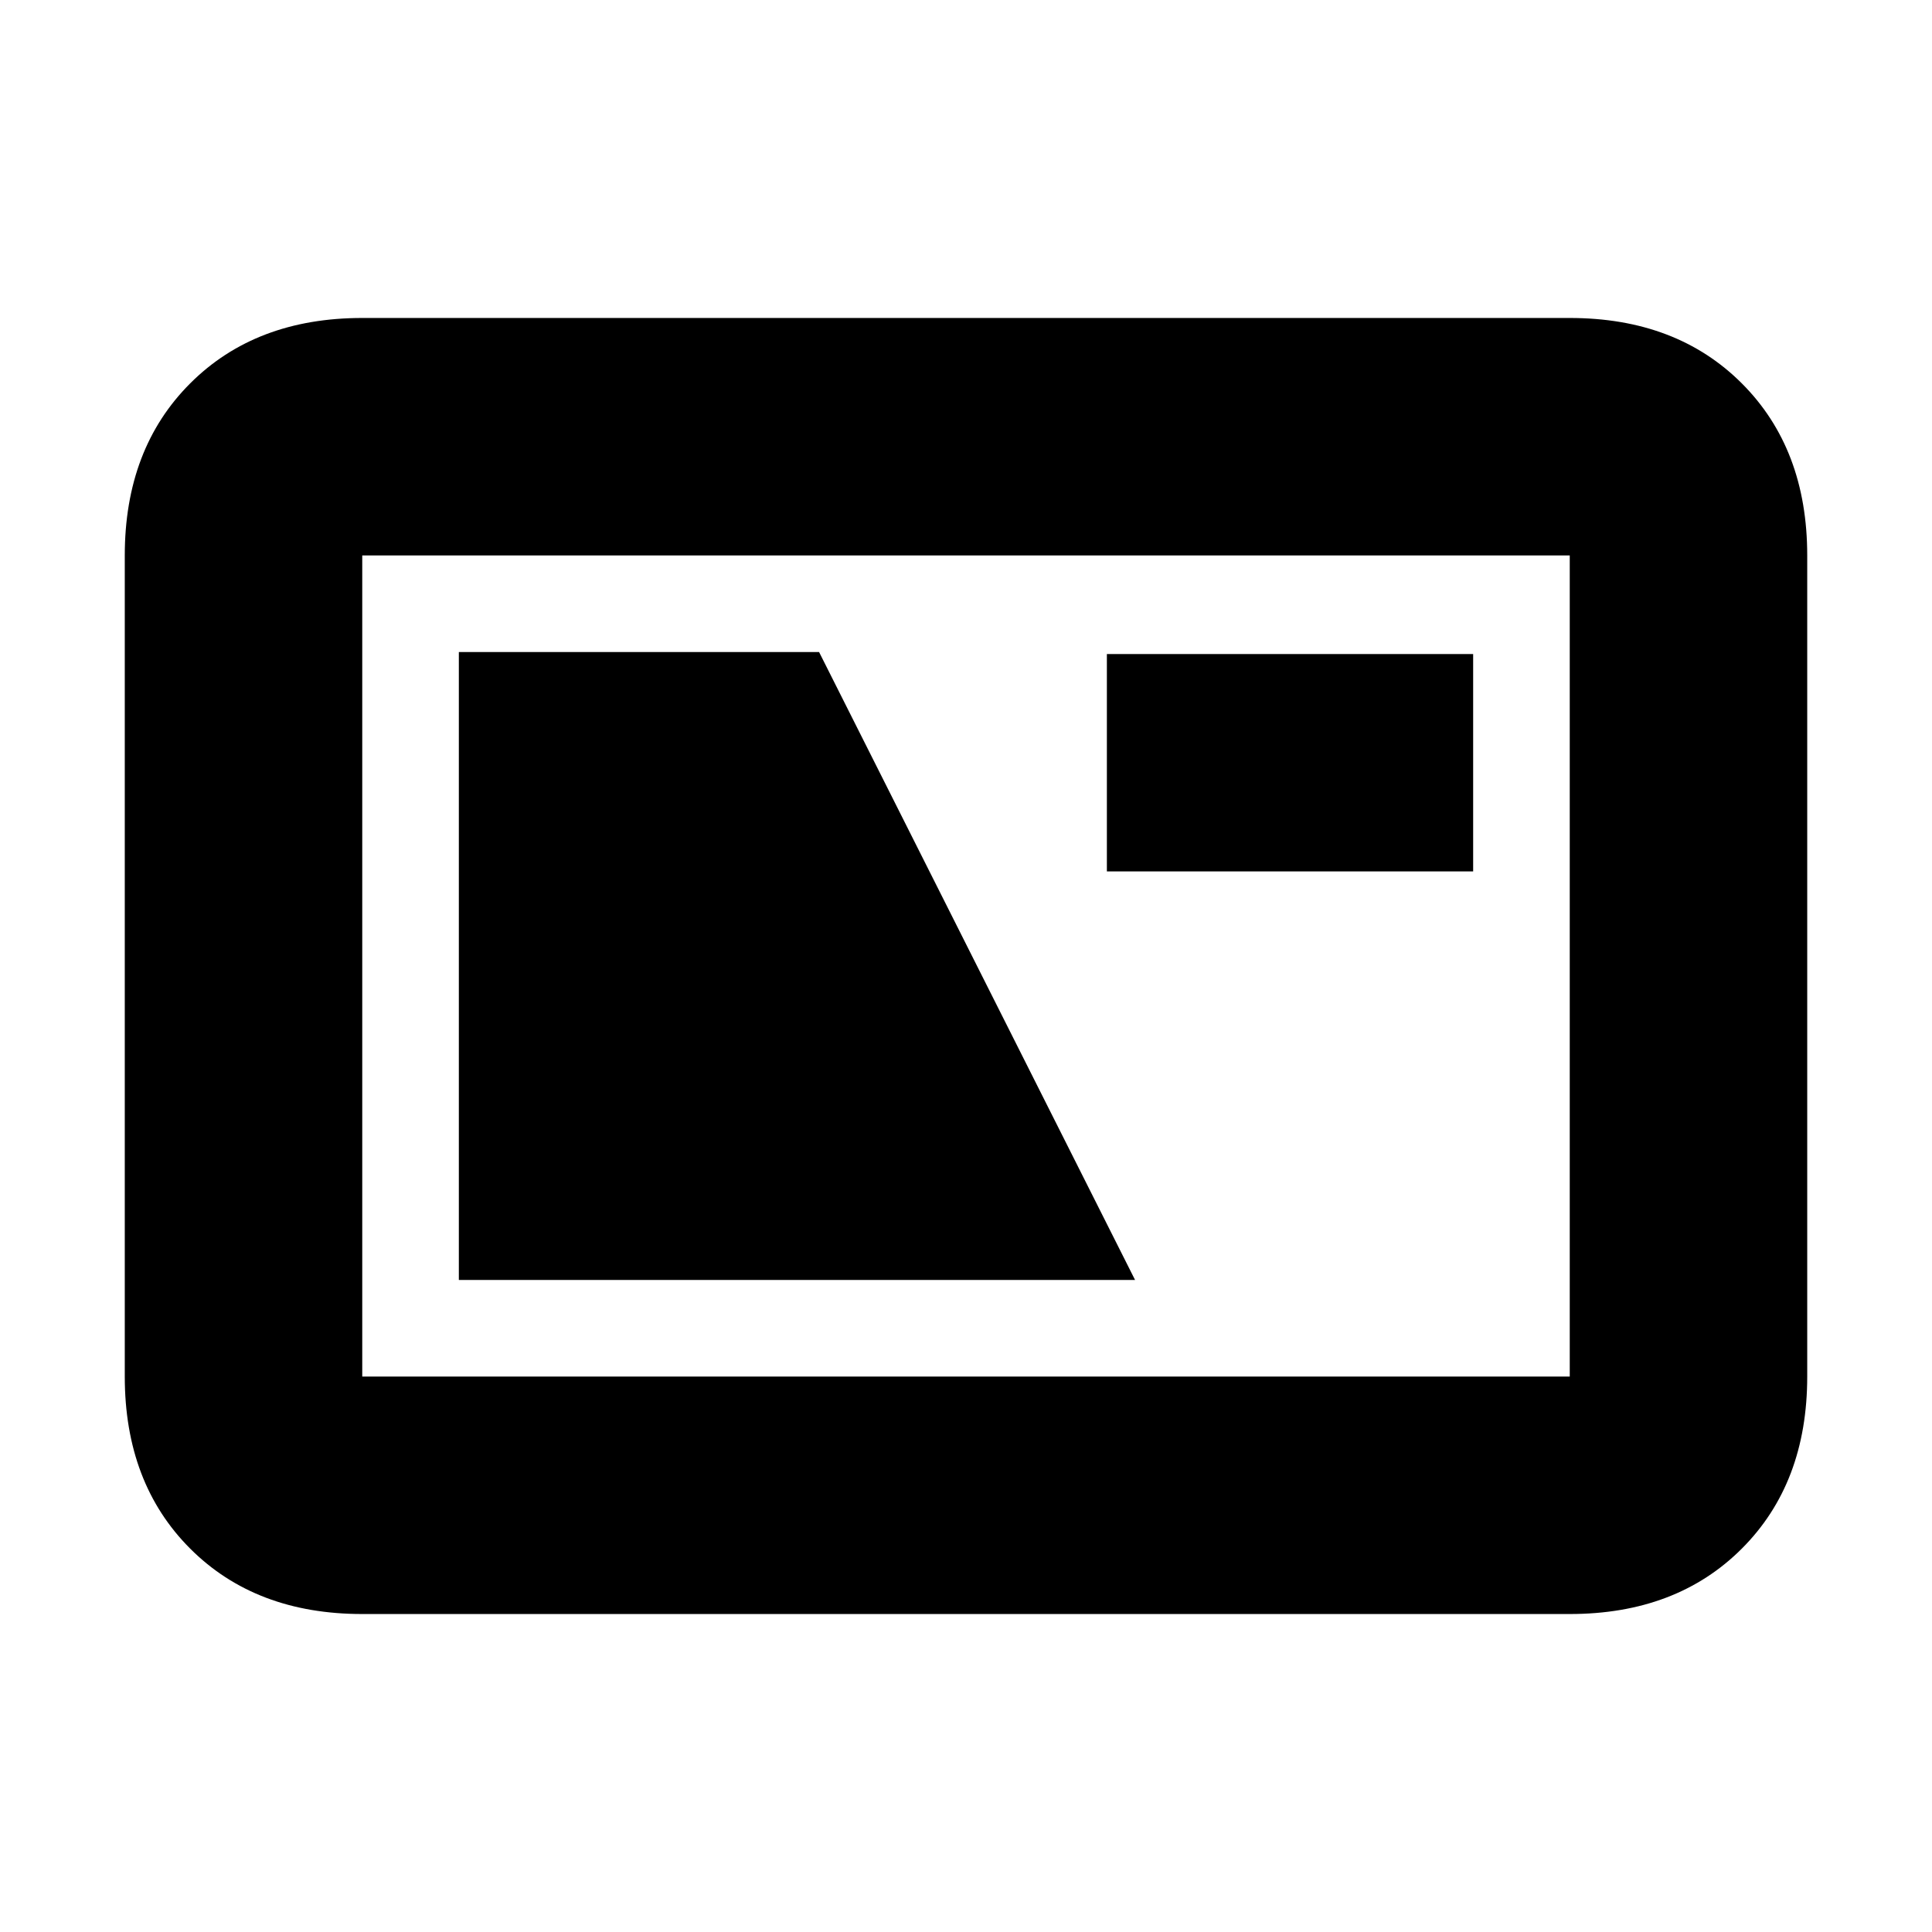 <svg xmlns="http://www.w3.org/2000/svg" height="20" viewBox="0 -960 960 960" width="20"><path d="M180-158q-53 0-85.5-32.5T62-276v-408q0-53 32.5-85.5T180-802h600q53 0 85.5 32.5T898-684v408q0 53-32.5 85.5T780-158H180Zm0-118h600v-408H180v408Zm48-48h336L407-636H228v312Zm322-203h182v-108H550v108ZM180-276v-408 408Z"/></svg>